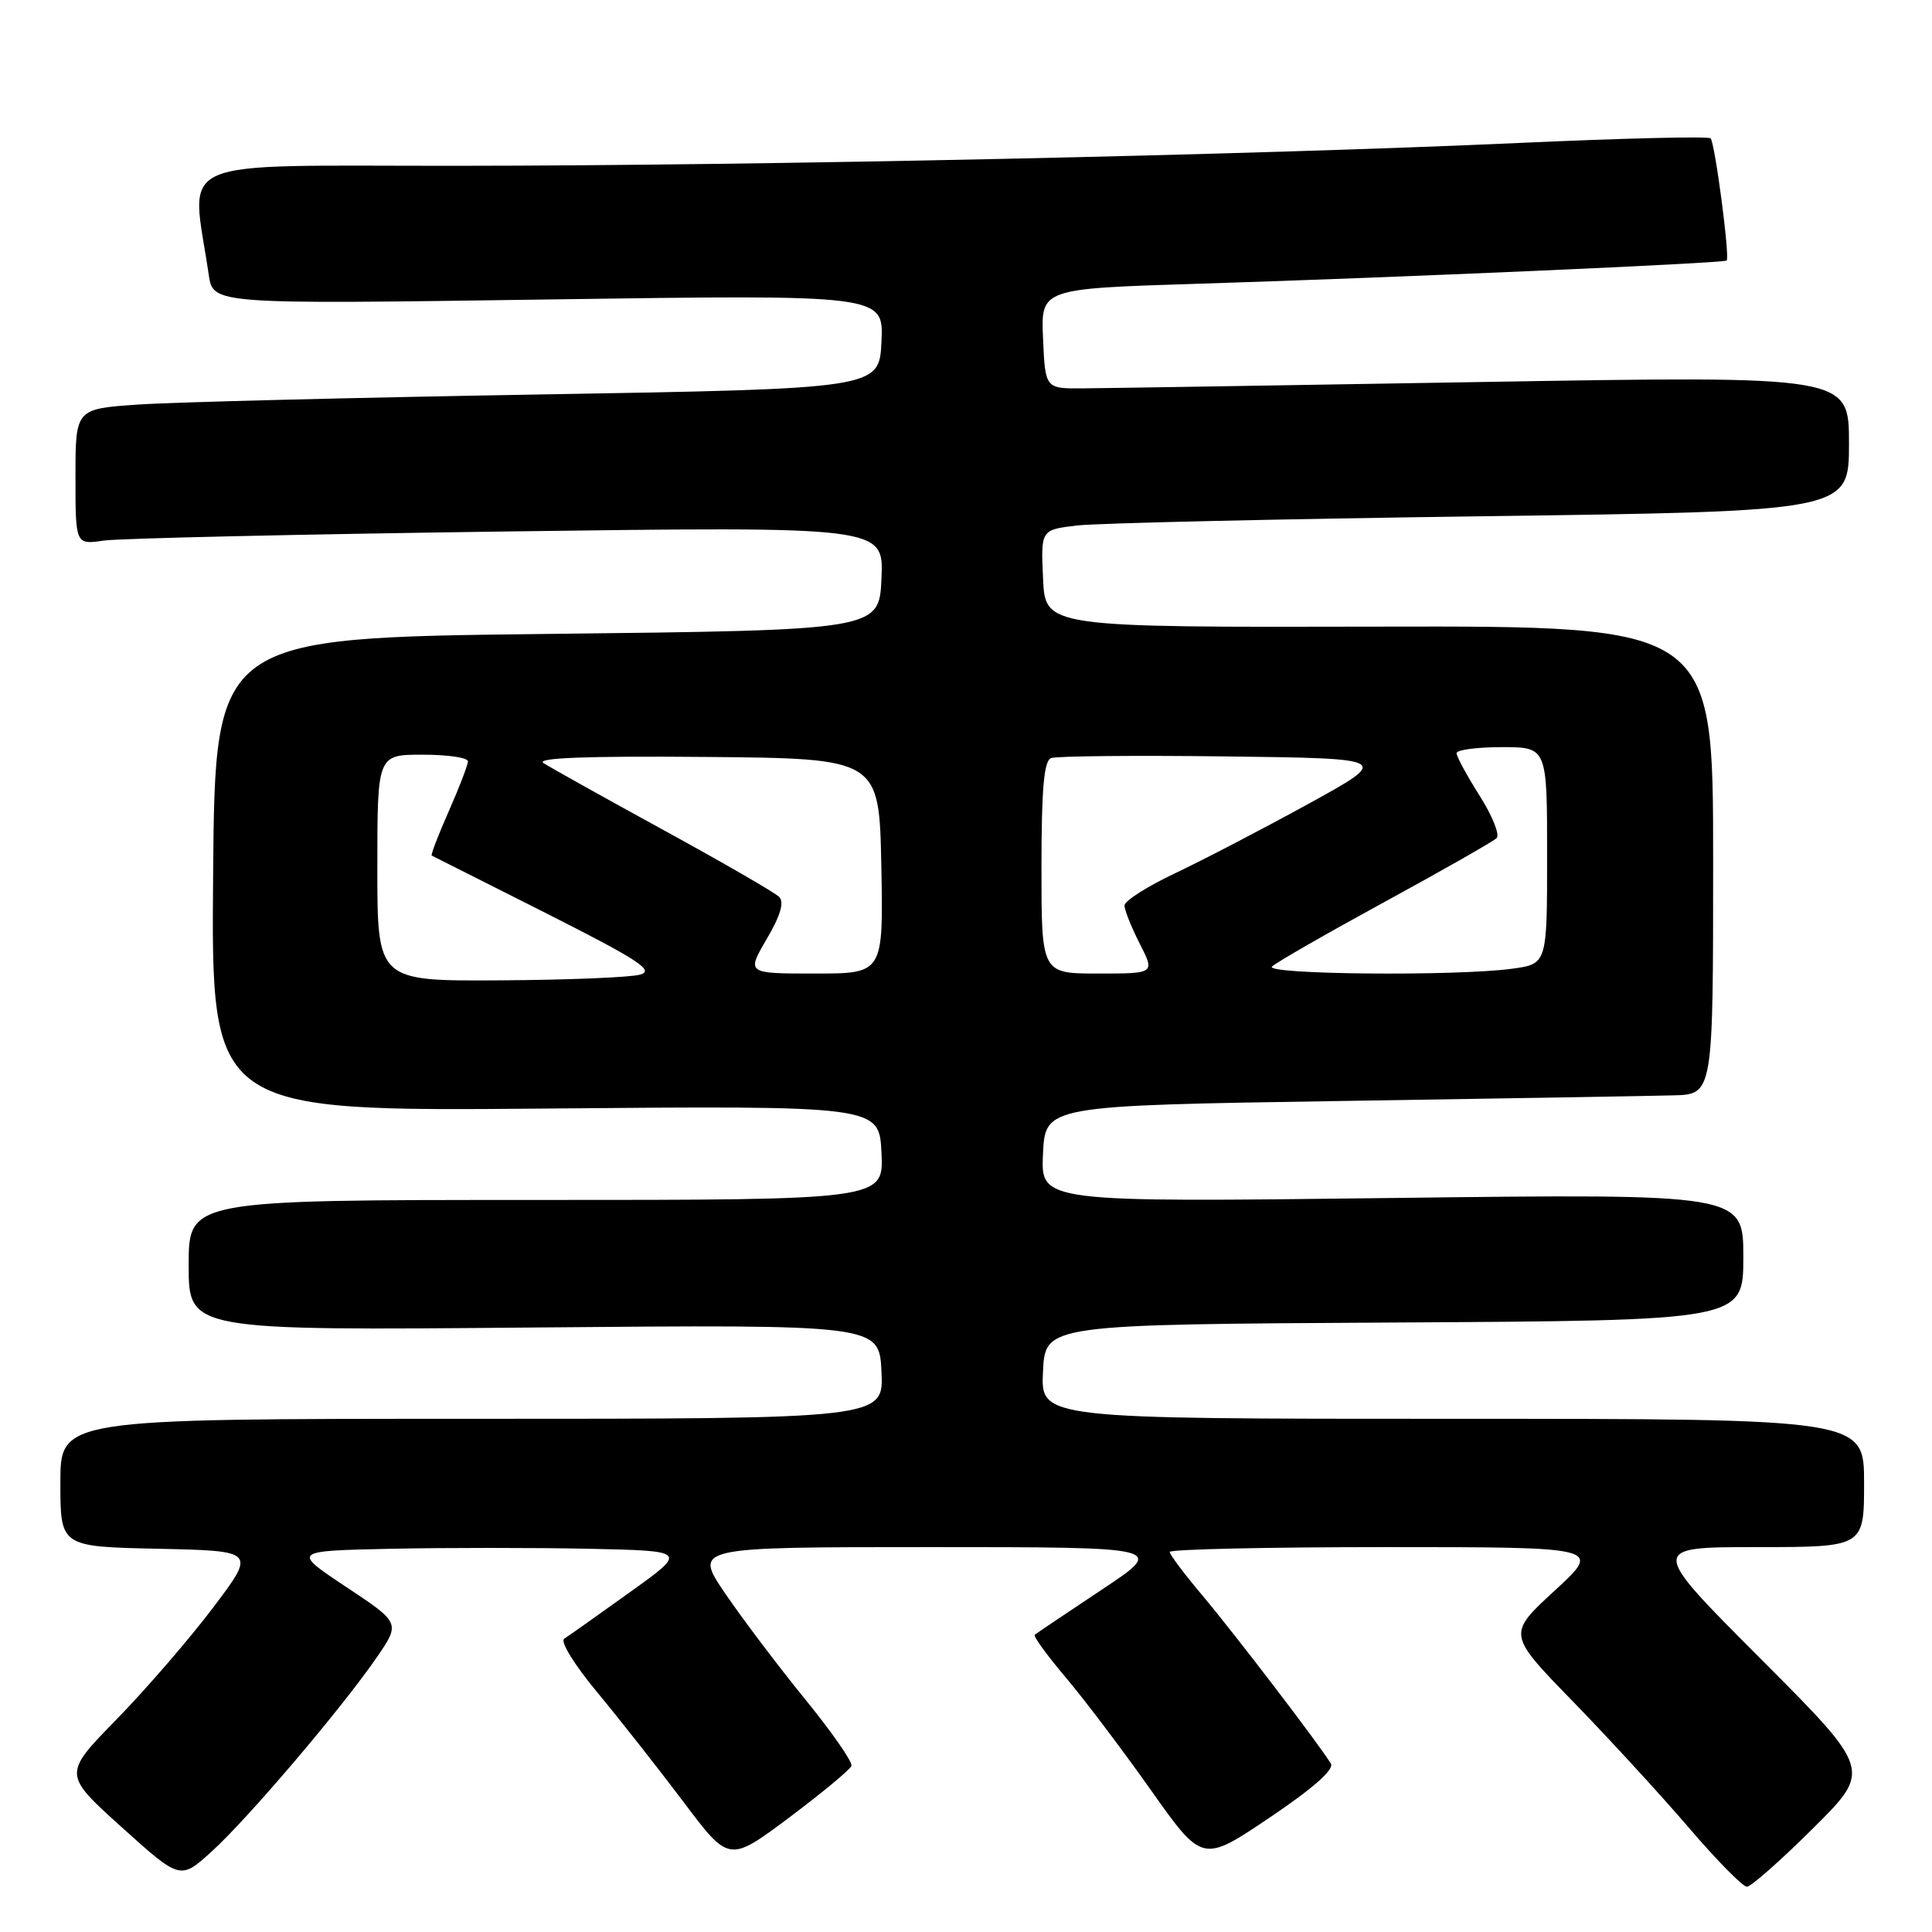 <?xml version="1.0" encoding="UTF-8" standalone="no"?>
<!DOCTYPE svg PUBLIC "-//W3C//DTD SVG 1.1//EN" "http://www.w3.org/Graphics/SVG/1.1/DTD/svg11.dtd" >
<svg xmlns="http://www.w3.org/2000/svg" xmlns:xlink="http://www.w3.org/1999/xlink" version="1.1" viewBox="0 0 256 256">
 <g >
 <path fill="currentColor"
d=" M 240.23 242.27 C 248.01 234.54 248.01 234.54 233.27 219.77 C 218.53 205.00 218.53 205.00 232.76 205.00 C 247.00 205.00 247.00 205.00 247.00 196.50 C 247.00 188.00 247.00 188.00 192.45 188.00 C 137.90 188.00 137.90 188.00 138.20 181.75 C 138.50 175.50 138.50 175.50 184.75 175.24 C 231.00 174.98 231.00 174.98 231.00 166.57 C 231.00 158.17 231.00 158.17 184.45 158.74 C 137.90 159.31 137.90 159.31 138.20 152.91 C 138.50 146.50 138.50 146.50 177.50 145.89 C 198.95 145.56 218.86 145.22 221.75 145.14 C 227.00 145.00 227.00 145.00 227.00 113.97 C 227.00 82.94 227.00 82.94 182.75 83.03 C 138.50 83.13 138.50 83.13 138.21 76.66 C 137.91 70.20 137.91 70.20 142.71 69.63 C 145.34 69.32 169.44 68.77 196.25 68.41 C 245.00 67.75 245.00 67.75 245.00 58.77 C 245.00 49.80 245.00 49.80 196.75 50.61 C 170.21 51.06 146.25 51.44 143.50 51.46 C 138.50 51.50 138.50 51.50 138.21 44.87 C 137.91 38.25 137.91 38.25 158.71 37.60 C 185.28 36.77 228.41 34.88 228.79 34.52 C 229.24 34.10 227.24 18.91 226.66 18.33 C 226.38 18.04 214.98 18.32 201.32 18.94 C 165.76 20.55 101.16 21.95 60.66 21.97 C 21.98 22.00 25.33 20.54 27.66 36.41 C 28.23 40.32 28.23 40.32 72.66 39.68 C 117.09 39.04 117.09 39.04 116.80 45.27 C 116.50 51.50 116.50 51.50 71.50 52.27 C 46.75 52.69 22.79 53.29 18.25 53.61 C 10.00 54.18 10.00 54.18 10.00 63.18 C 10.00 72.18 10.00 72.18 13.75 71.63 C 15.81 71.33 39.91 70.79 67.30 70.42 C 117.10 69.76 117.10 69.76 116.80 76.63 C 116.50 83.50 116.50 83.50 72.50 84.00 C 28.50 84.50 28.50 84.50 28.24 115.89 C 27.97 147.27 27.97 147.27 72.24 146.89 C 116.50 146.50 116.50 146.50 116.80 152.75 C 117.10 159.00 117.10 159.00 71.05 159.00 C 25.00 159.00 25.00 159.00 25.00 167.65 C 25.00 176.31 25.00 176.31 70.75 175.90 C 116.50 175.50 116.50 175.50 116.80 181.75 C 117.10 188.00 117.10 188.00 62.55 188.00 C 8.00 188.00 8.00 188.00 8.00 196.47 C 8.00 204.94 8.00 204.94 20.95 205.22 C 33.91 205.50 33.91 205.50 28.25 213.00 C 25.14 217.12 19.39 223.78 15.47 227.80 C 8.34 235.09 8.34 235.09 16.11 242.10 C 23.88 249.10 23.88 249.10 28.01 245.37 C 32.77 241.07 45.24 226.41 49.89 219.66 C 53.06 215.05 53.06 215.05 45.87 210.28 C 38.68 205.50 38.68 205.50 51.84 205.22 C 59.08 205.07 70.87 205.07 78.05 205.22 C 91.11 205.50 91.11 205.50 83.43 211.00 C 79.21 214.03 75.31 216.79 74.76 217.14 C 74.19 217.49 76.12 220.61 79.13 224.23 C 82.08 227.79 87.22 234.32 90.55 238.74 C 96.60 246.79 96.60 246.79 104.55 240.85 C 108.92 237.57 112.64 234.49 112.82 233.99 C 113.00 233.49 110.23 229.51 106.67 225.14 C 103.11 220.77 98.34 214.45 96.06 211.10 C 91.93 205.00 91.93 205.00 123.20 205.00 C 154.48 205.00 154.48 205.00 145.99 210.64 C 141.32 213.75 137.32 216.43 137.11 216.62 C 136.89 216.80 138.72 219.32 141.18 222.23 C 143.64 225.13 148.72 231.85 152.48 237.17 C 159.32 246.84 159.32 246.84 168.19 240.87 C 173.94 237.00 176.81 234.48 176.35 233.70 C 174.96 231.35 163.55 216.42 159.31 211.39 C 156.94 208.58 155.00 206.00 155.00 205.64 C 155.00 205.29 167.89 205.00 183.64 205.00 C 212.27 205.00 212.27 205.00 206.01 210.76 C 199.74 216.53 199.74 216.53 208.34 225.37 C 213.07 230.23 219.99 237.76 223.71 242.10 C 227.43 246.45 230.92 250.00 231.47 250.00 C 232.01 250.00 235.96 246.52 240.23 242.27 Z  M 50.00 115.00 C 50.00 100.00 50.00 100.00 56.00 100.00 C 59.30 100.00 62.00 100.39 62.00 100.88 C 62.00 101.36 60.86 104.34 59.46 107.50 C 58.06 110.66 57.05 113.31 57.21 113.37 C 57.37 113.44 64.17 116.87 72.33 120.99 C 84.60 127.19 86.76 128.60 84.83 129.14 C 83.55 129.51 75.19 129.85 66.25 129.90 C 50.00 130.00 50.00 130.00 50.00 115.00 Z  M 101.59 124.43 C 103.43 121.30 103.94 119.54 103.24 118.84 C 102.67 118.27 95.75 114.27 87.85 109.95 C 79.96 105.63 72.83 101.65 72.00 101.10 C 70.98 100.42 77.86 100.16 93.50 100.30 C 116.50 100.50 116.50 100.50 116.78 114.75 C 117.05 129.00 117.05 129.00 107.99 129.00 C 98.92 129.00 98.92 129.00 101.59 124.43 Z  M 138.00 114.97 C 138.00 104.53 138.33 100.81 139.27 100.45 C 139.97 100.18 150.39 100.08 162.42 100.23 C 184.30 100.50 184.30 100.50 173.40 106.50 C 167.40 109.80 159.46 113.93 155.75 115.69 C 152.04 117.44 149.00 119.37 149.00 119.98 C 149.00 120.58 149.91 122.86 151.02 125.04 C 153.04 129.00 153.04 129.00 145.52 129.00 C 138.00 129.00 138.00 129.00 138.00 114.97 Z  M 168.55 128.07 C 169.07 127.55 175.80 123.69 183.50 119.49 C 191.20 115.29 197.87 111.49 198.31 111.06 C 198.76 110.63 197.75 108.10 196.06 105.44 C 194.38 102.78 193.00 100.25 193.00 99.80 C 193.00 99.36 195.70 99.00 199.00 99.00 C 205.00 99.00 205.00 99.00 205.00 113.36 C 205.00 127.73 205.00 127.73 200.36 128.36 C 192.99 129.37 167.46 129.13 168.55 128.07 Z "/>
</g>
</svg>